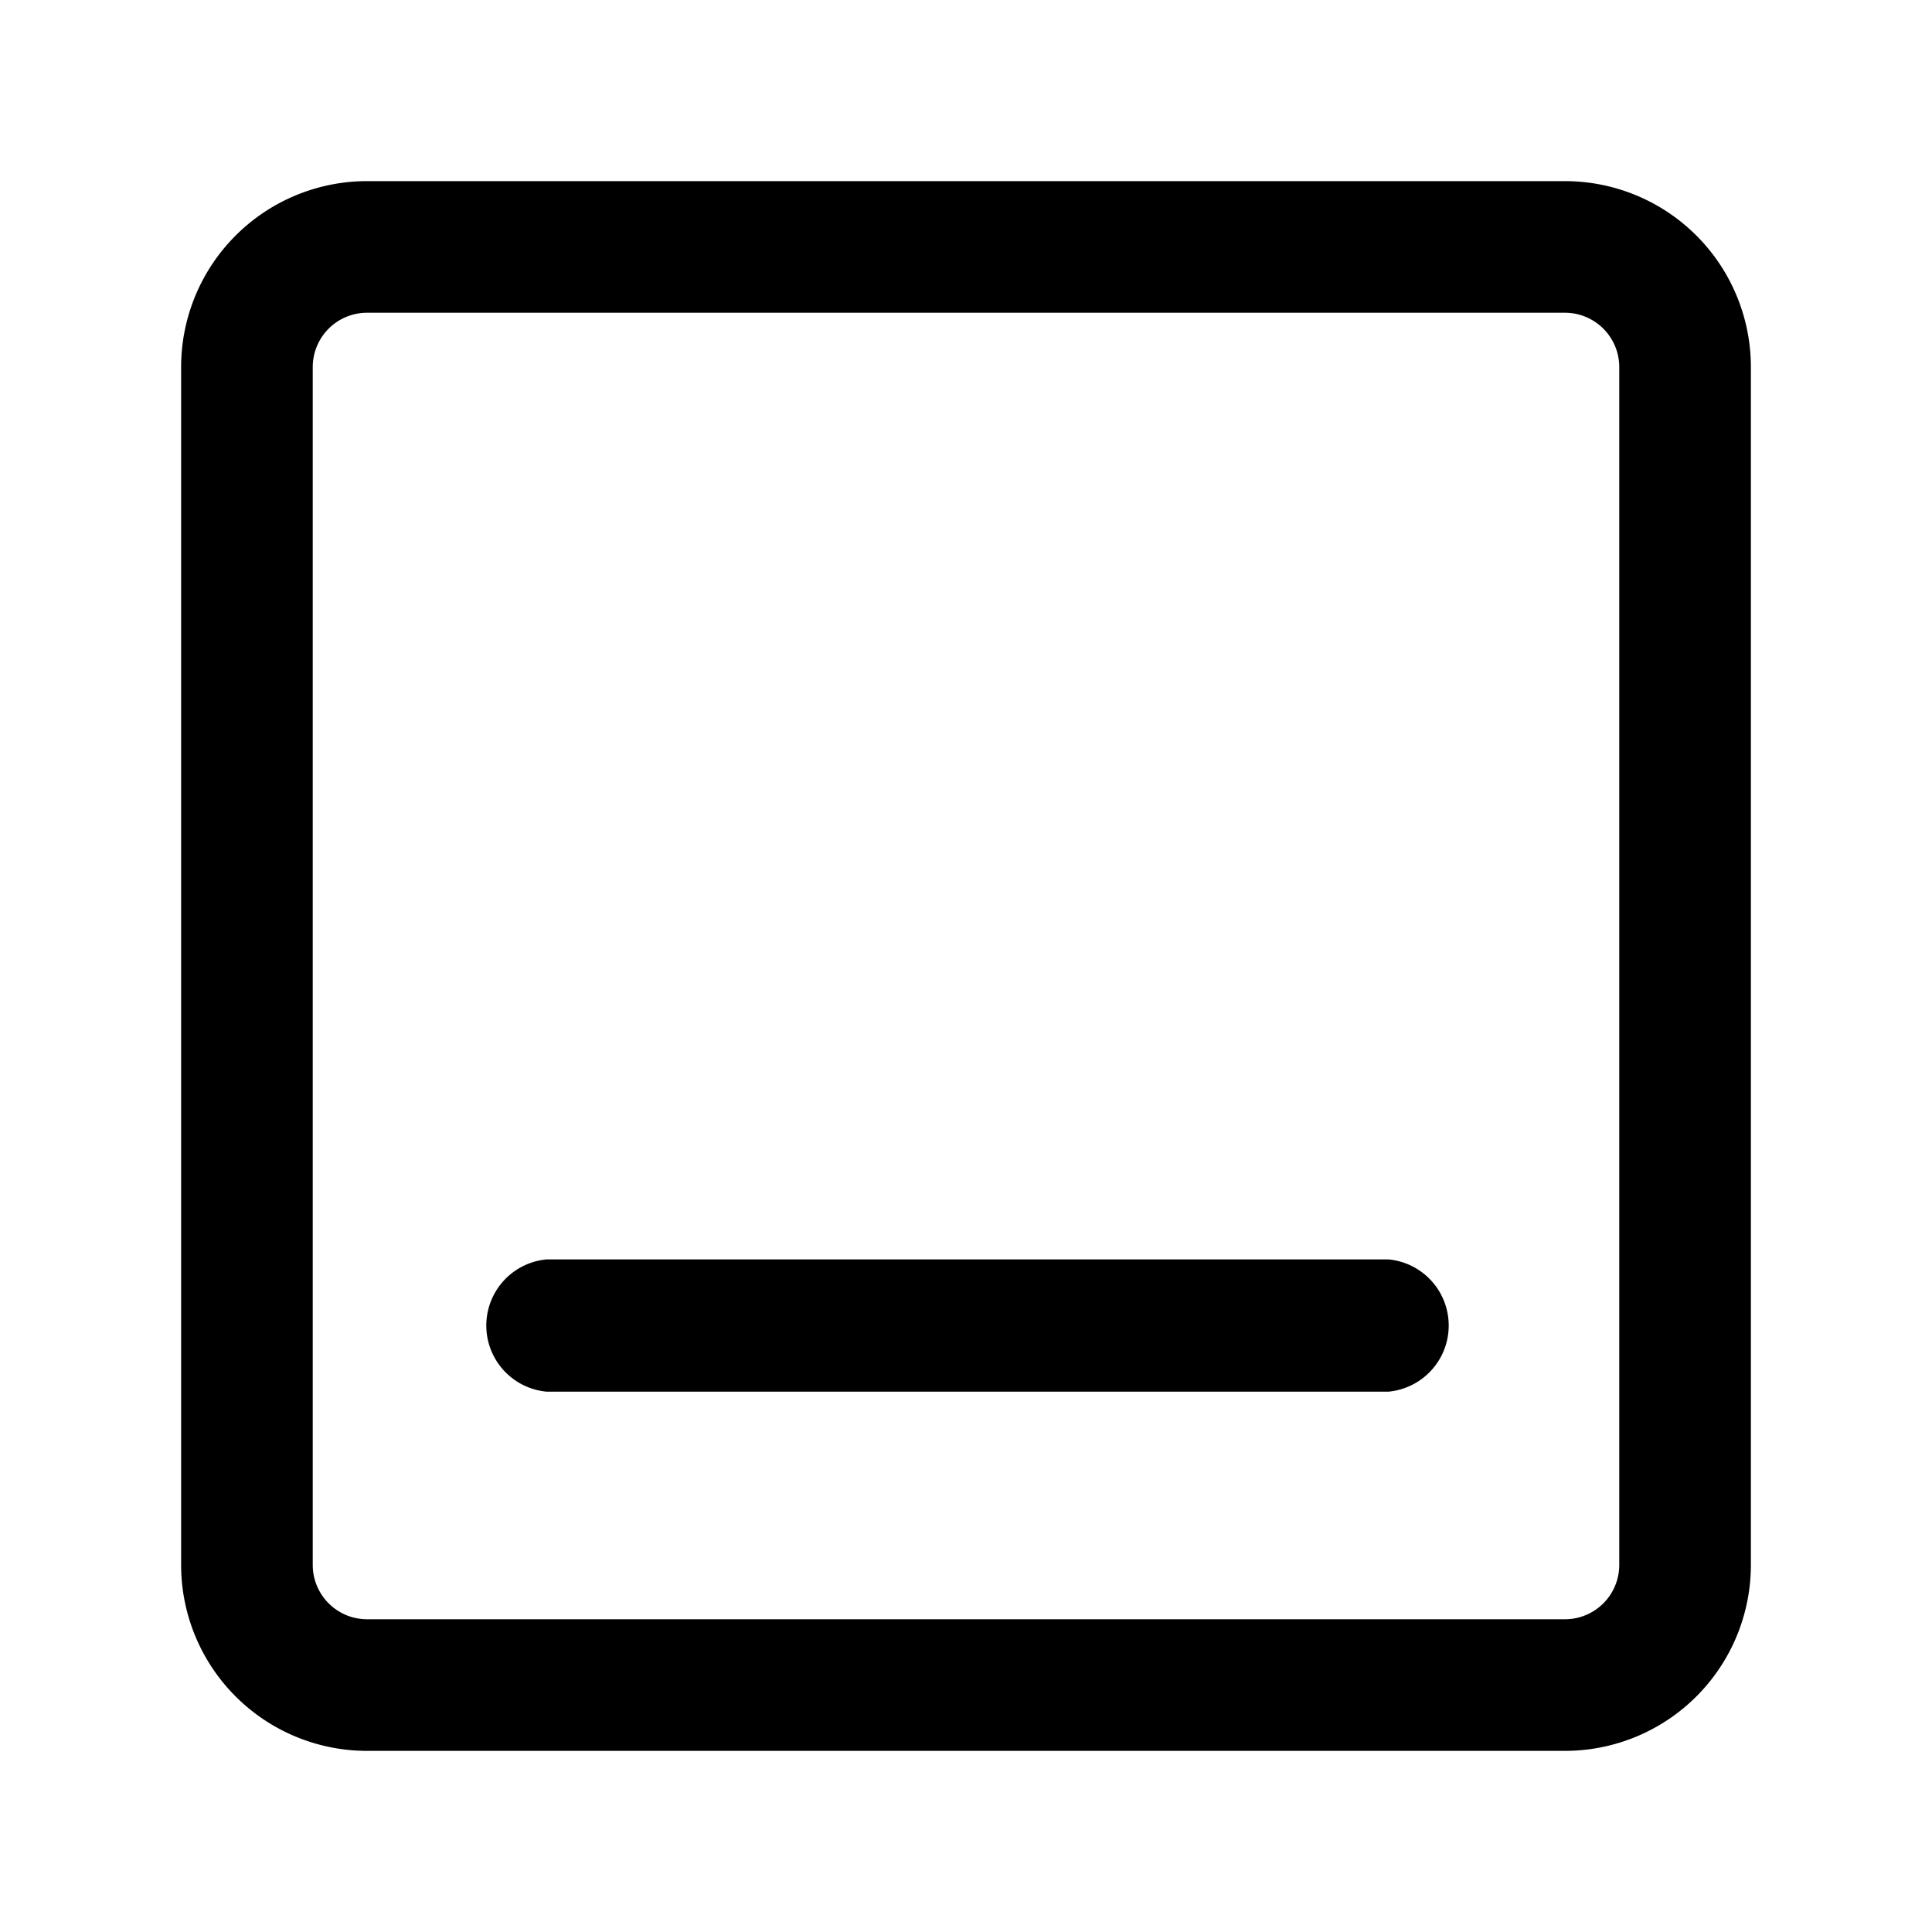 <svg xmlns="http://www.w3.org/2000/svg" fill="currentColor" aria-hidden="true" viewBox="0 0 32 32">
    <path d="M25.92 29H6.08A3.08 3.08 0 013 25.92V6.08A3.08 3.08 0 016.08 3h19.84A3.08 3.08 0 0129 6.08v19.84A3.08 3.08 0 0125.92 29zM6.08 5.18a.9.9 0 00-.9.9v19.84a.9.9 0 00.9.9h19.84a.9.9 0 00.9-.9V6.08a.9.9 0 00-.9-.9z"/>
    <path d="M23 23.05H9.05a1.1 1.1 0 010-2.19H23a1.1 1.1 0 010 2.19z"/>
</svg>
